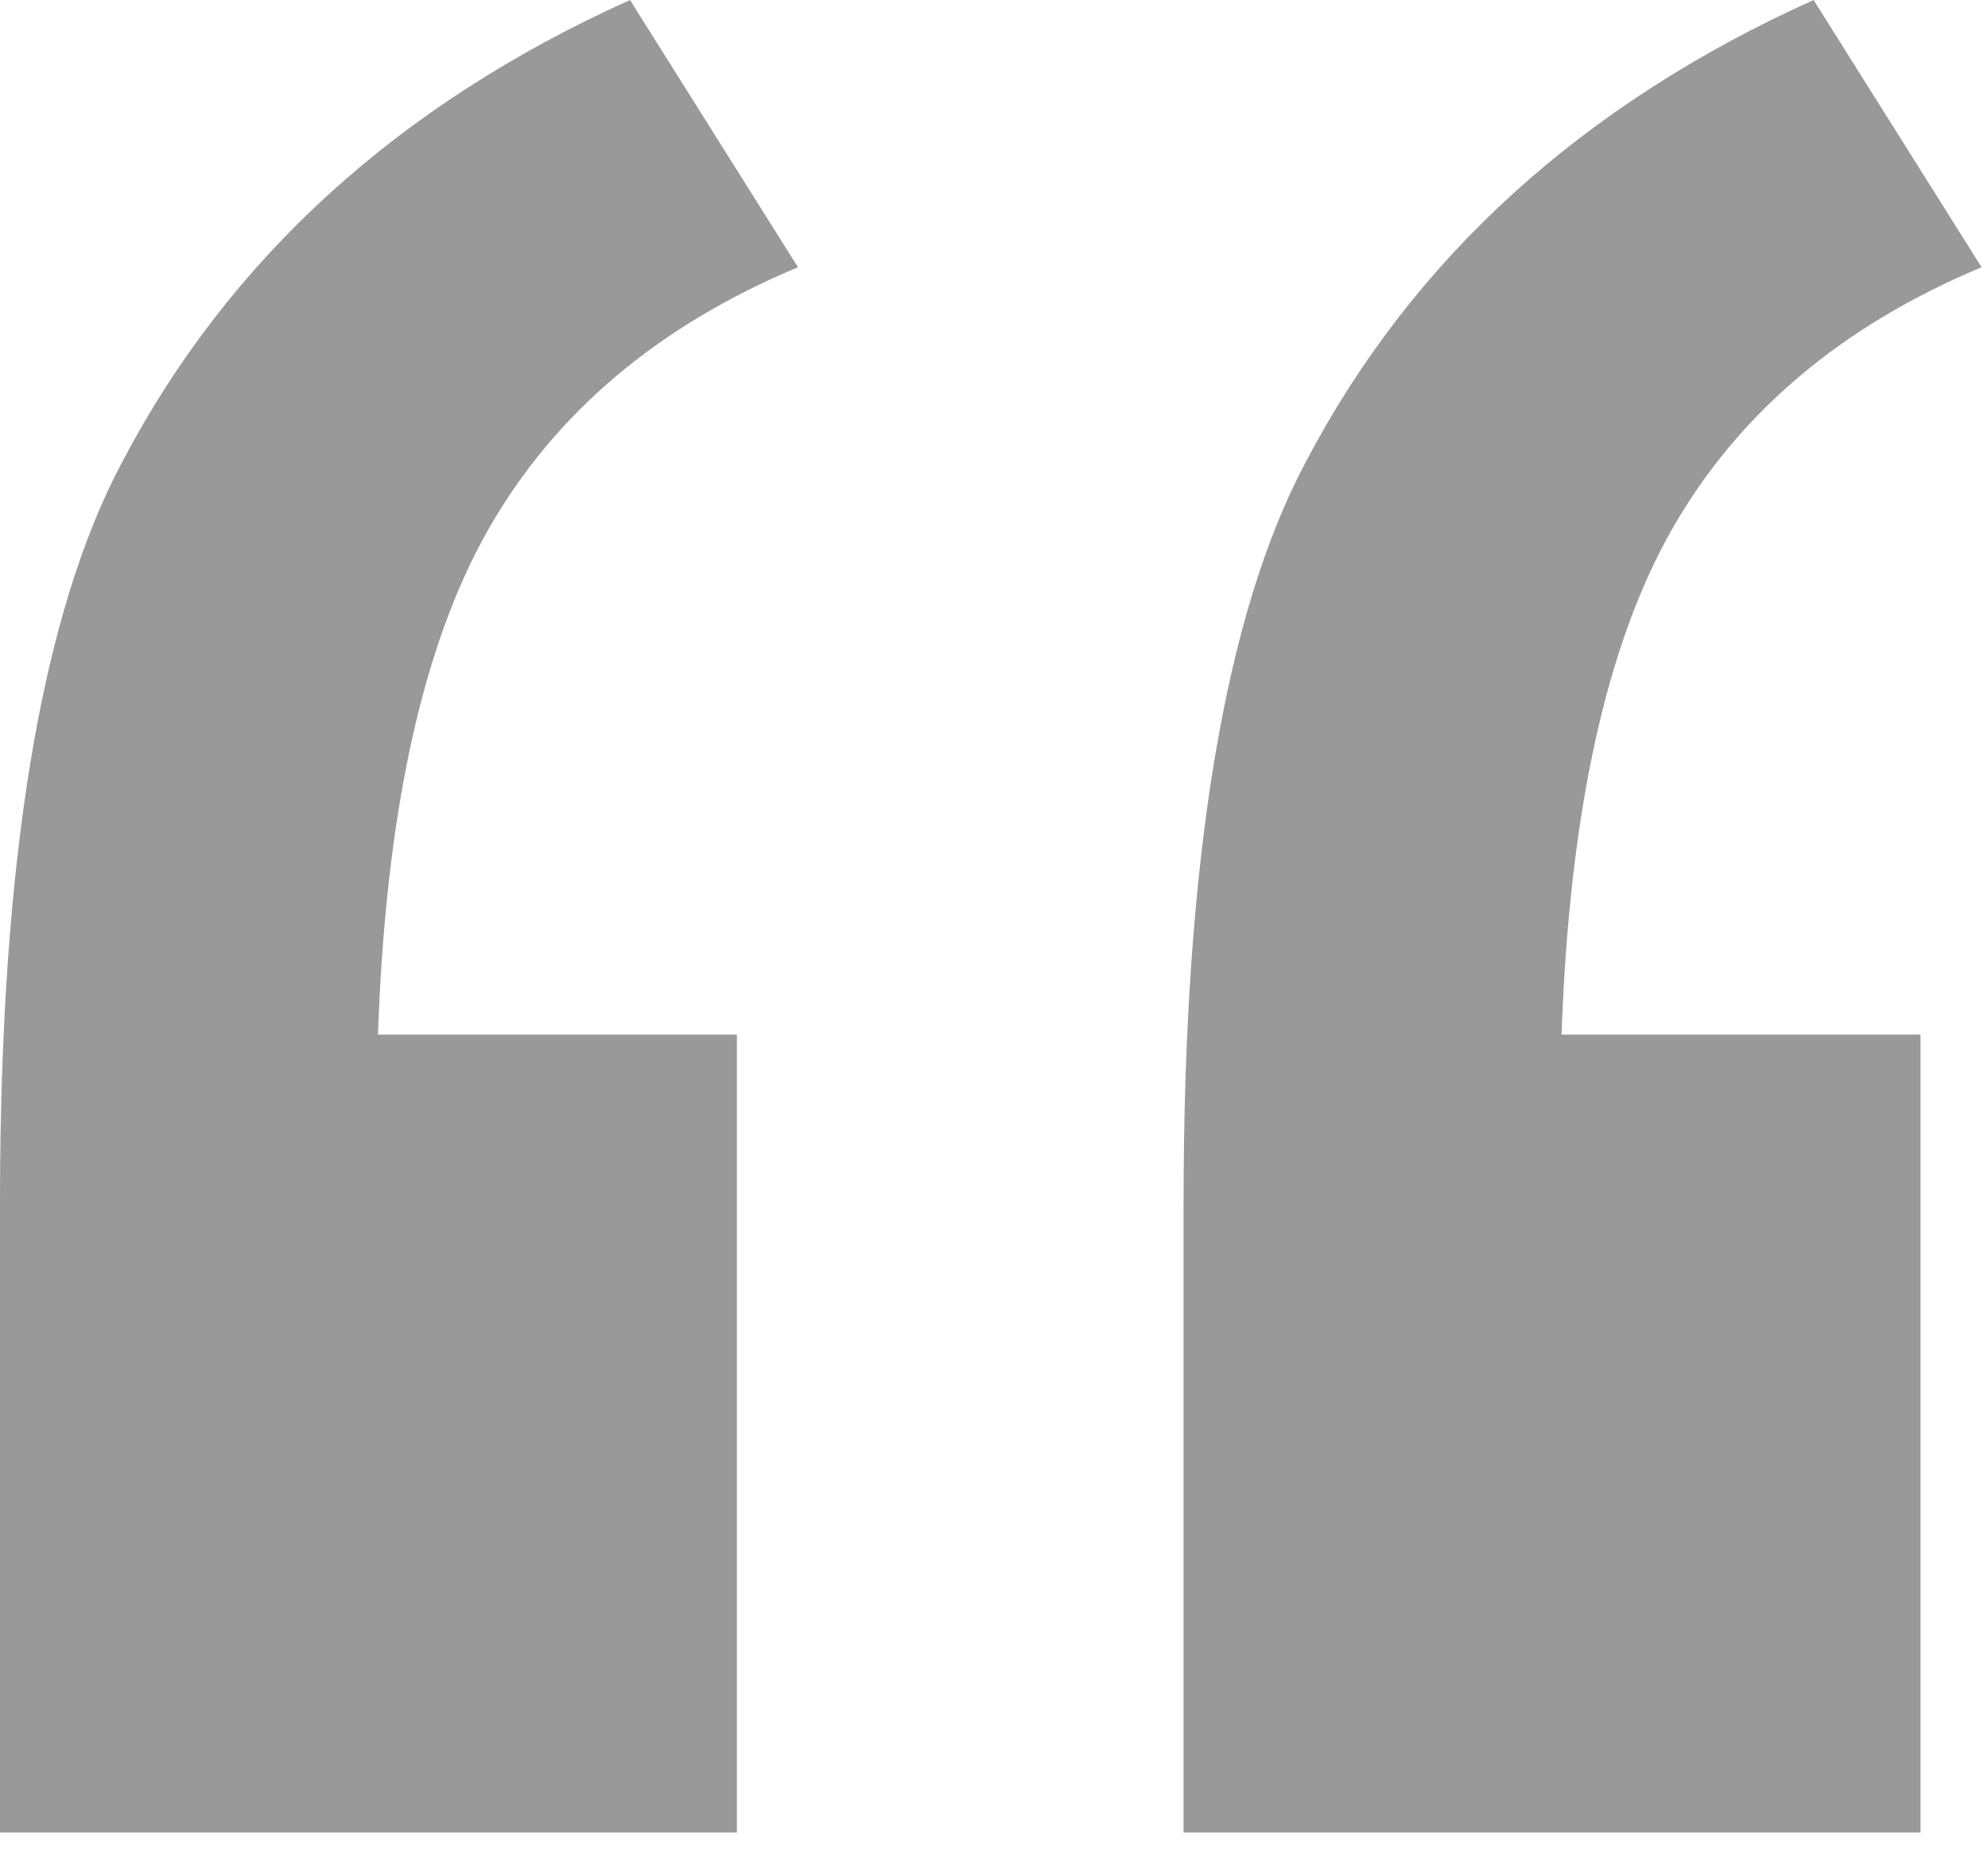 <?xml version="1.0" encoding="UTF-8"?>
<svg width="30px" height="28px" viewBox="0 0 30 28" version="1.1" xmlns="http://www.w3.org/2000/svg" xmlns:xlink="http://www.w3.org/1999/xlink">
    <!-- Generator: Sketch 42 (36781) - http://www.bohemiancoding.com/sketch -->
    <title>“</title>
    <desc>Created with Sketch.</desc>
    <defs></defs>
    <g id="Page-1" stroke="none" stroke-width="1" fill="none" fill-rule="evenodd">
        <g id="Home-page" transform="translate(-768, -2571)" fill="#999999">
            <g id="works" transform="translate(50, 1212)">
                <g id="work3" transform="translate(176, 1281)">
                    <g id="content-copy" transform="translate(542, 10)">
                        <g id="my-ipression" transform="translate(0, 68)">
                            <path d="M11.12,15.614 L11.12,27.656 L0,27.656 L0,18.149 C0,13.002 0.615,9.276 1.844,6.972 C3.457,3.899 6.011,1.575 9.507,0 L12.042,4.033 C9.929,4.917 8.374,6.232 7.375,7.98 C6.376,9.728 5.819,12.272 5.704,15.614 L11.12,15.614 Z M28.981,15.614 L28.981,27.656 L17.861,27.656 L17.861,18.149 C17.861,13.002 18.476,9.276 19.705,6.972 C21.318,3.899 23.873,1.575 27.368,0 L29.903,4.033 C27.791,4.917 26.235,6.232 25.236,7.98 C24.238,9.728 23.681,12.272 23.565,15.614 L28.981,15.614 Z" id="“"></path>
                        </g>
                    </g>
                </g>
            </g>
        </g>
    </g>
</svg>